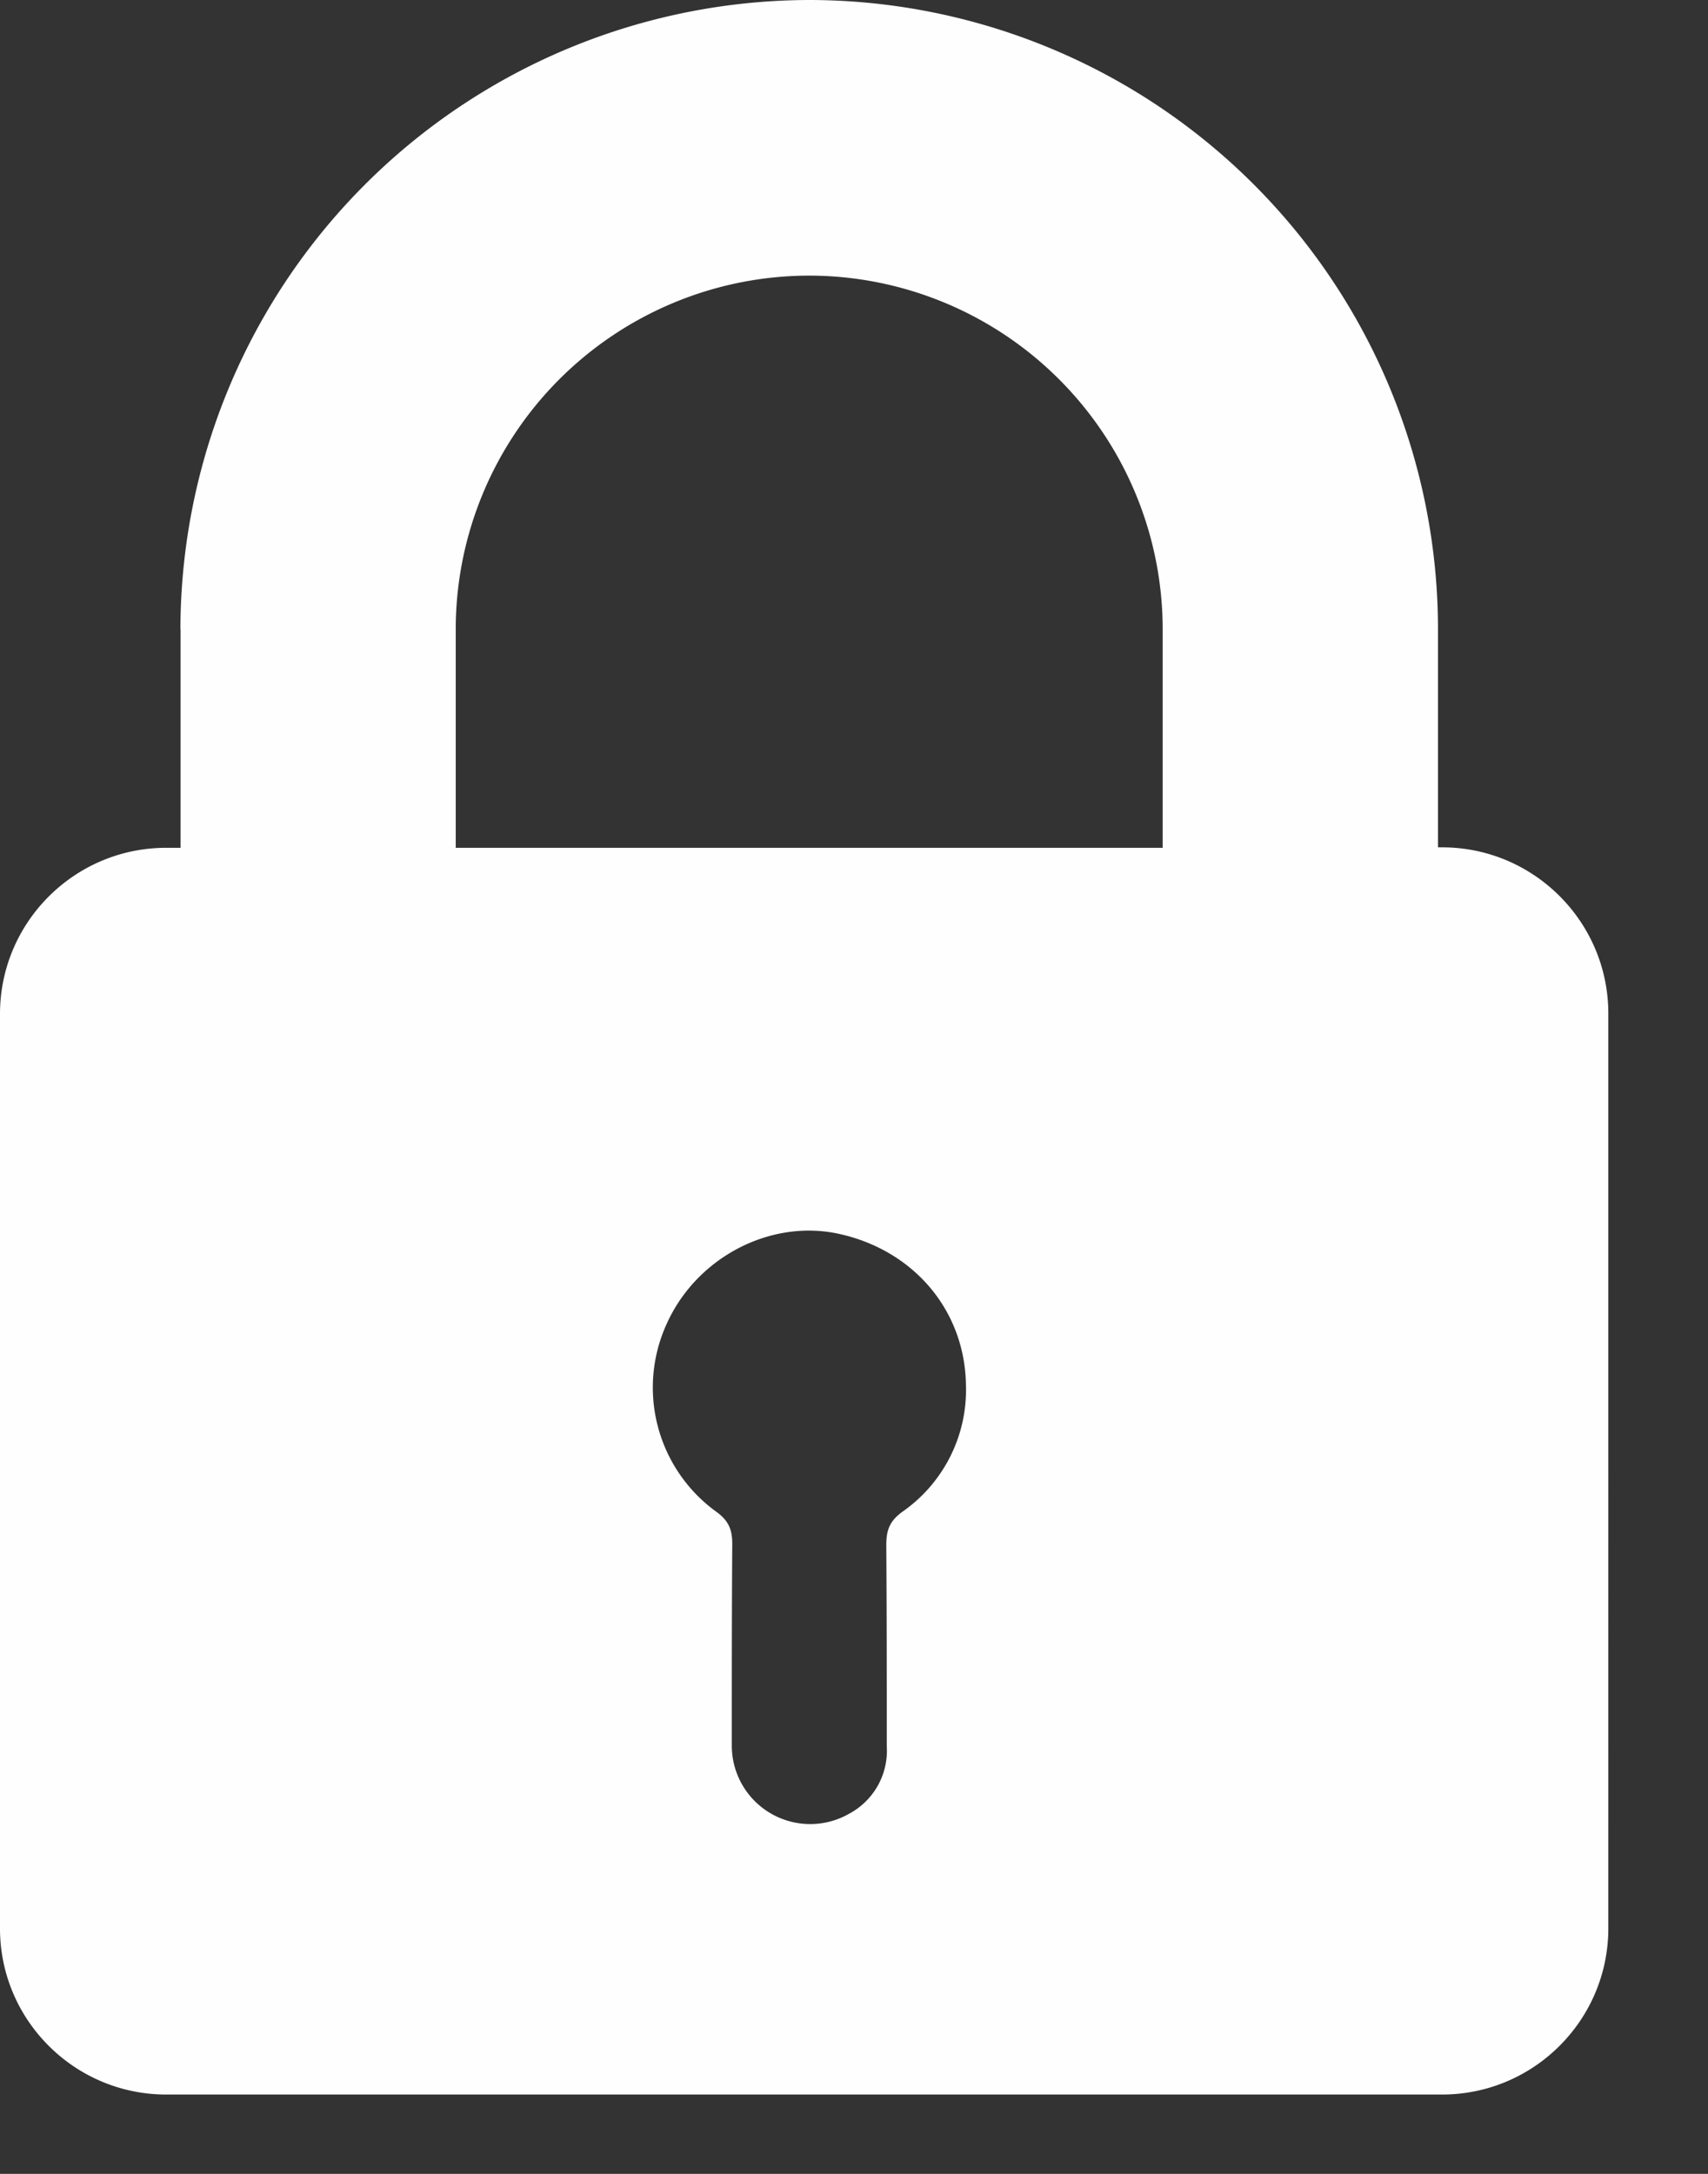 <svg width="11" height="14" fill="none" xmlns="http://www.w3.org/2000/svg"><rect width="100%" height="100%" fill="#333333" stroke="none"/><path d="M1.163 4.052V5.46H1.07C.48 5.46 0 5.94 0 6.53v5.89c0 .589.48 1.069 1.07 1.069h8.218c.59 0 1.07-.48 1.07-1.07V6.527c0-.59-.48-1.07-1.07-1.07h-.027V4.05A4.053 4.053 0 005.21 0a4.058 4.058 0 00-4.048 4.052zm4.65 5.683c-.083.06-.105.118-.105.215.003.432.003.862.003 1.295a.46.46 0 01-.243.436.505.505 0 01-.755-.436v-.003c0-.432 0-.865.003-1.298 0-.088-.02-.146-.097-.204a.987.987 0 01-.325-1.215c.19-.422.656-.67 1.094-.582.488.1.827.49.833.979a.956.956 0 01-.408.813zM2.935 4.052a2.279 2.279 0 012.277-2.277 2.279 2.279 0 012.276 2.277V5.46H2.935V4.052z" fill="#FEFEFE"/></svg>
